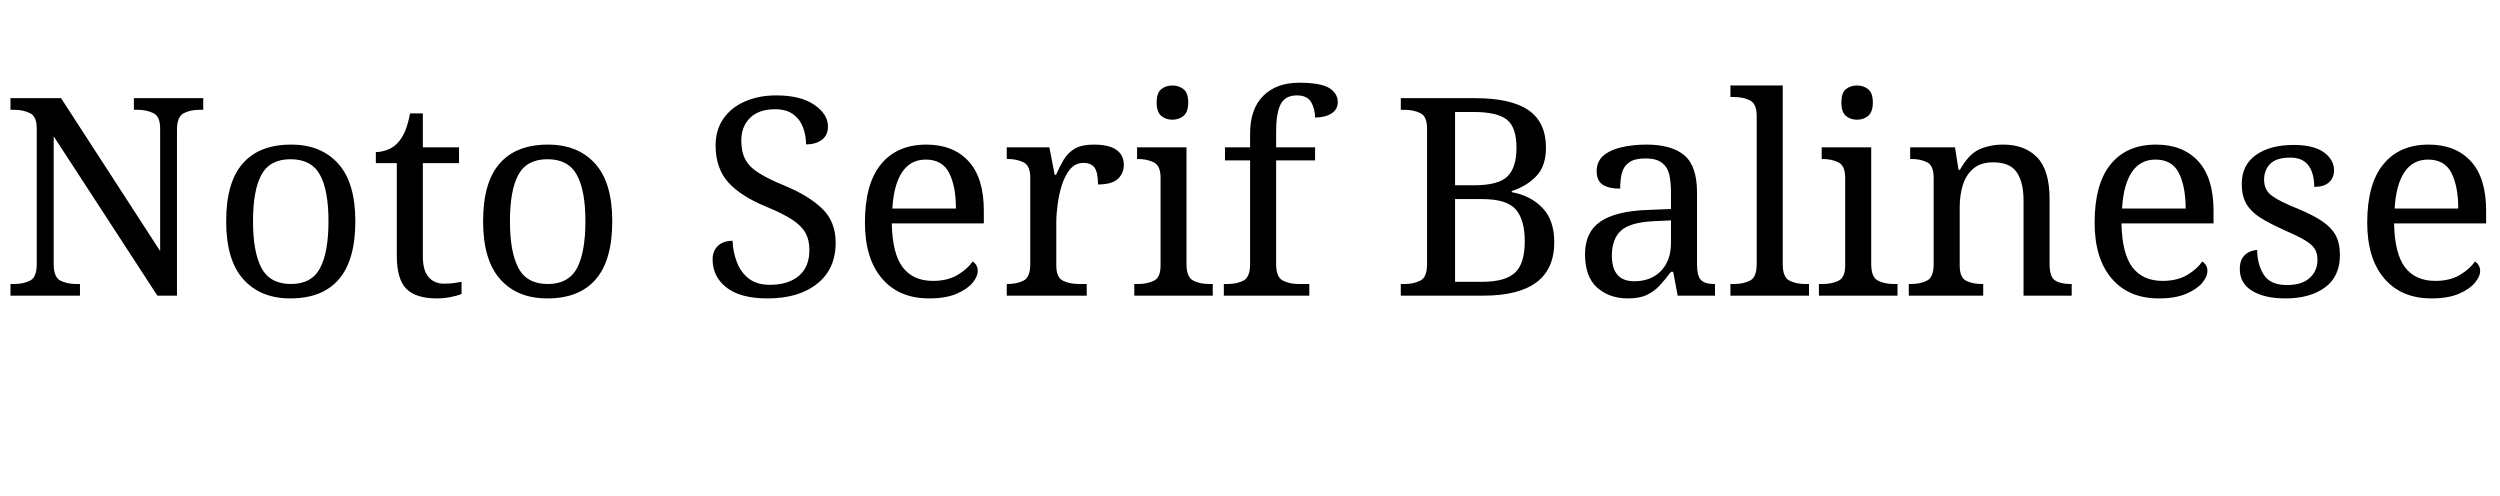 <svg xmlns="http://www.w3.org/2000/svg" xmlns:xlink="http://www.w3.org/1999/xlink" width="216.984" height="43.08"><path fill="black" d="M6.94 25.66L0.91 25.66L0.91 24.65L1.22 24.65Q2.04 24.65 2.62 24.35Q3.19 24.05 3.19 22.92L3.19 22.92L3.19 11.16Q3.19 10.10 2.60 9.82Q2.02 9.53 1.22 9.53L1.22 9.53L0.91 9.53L0.91 8.52L5.30 8.52L13.90 21.79L13.90 11.16Q13.90 10.10 13.31 9.82Q12.72 9.53 11.93 9.53L11.93 9.53L11.62 9.53L11.62 8.52L17.64 8.52L17.64 9.53L17.33 9.53Q16.51 9.53 15.94 9.83Q15.36 10.13 15.36 11.26L15.36 11.26L15.36 25.66L13.66 25.66L4.66 11.83L4.66 22.92Q4.66 24.05 5.23 24.35Q5.81 24.65 6.62 24.65L6.62 24.65L6.94 24.65L6.94 25.66ZM25.20 25.90L25.20 25.90Q22.61 25.90 21.12 24.24Q19.63 22.58 19.63 19.20L19.63 19.20Q19.63 15.84 21.06 14.20Q22.49 12.55 25.27 12.55L25.27 12.55Q27.86 12.55 29.35 14.20Q30.84 15.84 30.84 19.20L30.84 19.20Q30.84 22.58 29.41 24.24Q27.98 25.90 25.20 25.90ZM25.25 24.65L25.25 24.65Q27.05 24.65 27.78 23.27Q28.51 21.89 28.51 19.20L28.51 19.20Q28.51 16.51 27.77 15.17Q27.02 13.82 25.22 13.82L25.22 13.82Q23.42 13.82 22.69 15.17Q21.96 16.51 21.96 19.20L21.96 19.20Q21.96 21.89 22.70 23.27Q23.45 24.65 25.25 24.65ZM37.92 25.90L37.92 25.90Q36.10 25.90 35.27 25.07Q34.44 24.24 34.44 22.18L34.44 22.18L34.44 14.16L32.62 14.16L32.62 13.20Q33.05 13.20 33.58 13.02Q34.10 12.84 34.49 12.43L34.49 12.43Q34.90 12.00 35.16 11.38Q35.42 10.75 35.59 9.84L35.59 9.84L36.70 9.84L36.70 12.79L39.84 12.79L39.84 14.16L36.70 14.16L36.70 22.25Q36.70 23.47 37.20 24.05Q37.70 24.62 38.52 24.62L38.52 24.62Q38.95 24.62 39.31 24.58Q39.67 24.53 40.06 24.46L40.06 24.46L40.06 25.51Q39.74 25.66 39.12 25.78Q38.50 25.90 37.92 25.90ZM47.50 25.90L47.50 25.90Q44.90 25.90 43.42 24.24Q41.93 22.58 41.93 19.20L41.93 19.20Q41.93 15.84 43.36 14.20Q44.78 12.55 47.57 12.55L47.57 12.55Q50.16 12.55 51.65 14.20Q53.14 15.84 53.14 19.20L53.14 19.20Q53.14 22.58 51.71 24.24Q50.28 25.90 47.50 25.90ZM47.54 24.65L47.54 24.65Q49.34 24.65 50.08 23.27Q50.81 21.89 50.81 19.20L50.81 19.20Q50.81 16.51 50.06 15.17Q49.32 13.82 47.52 13.82L47.52 13.82Q45.72 13.82 44.99 15.17Q44.26 16.51 44.26 19.20L44.26 19.20Q44.26 21.89 45.00 23.27Q45.74 24.65 47.54 24.65ZM66.62 25.90L66.62 25.90Q64.27 25.90 63.06 24.96Q61.85 24.02 61.85 22.51L61.85 22.51Q61.85 21.79 62.30 21.35Q62.76 20.90 63.58 20.90L63.58 20.90Q63.62 21.89 63.96 22.76Q64.30 23.64 64.99 24.18Q65.69 24.72 66.82 24.72L66.82 24.72Q68.42 24.72 69.34 23.94Q70.25 23.16 70.25 21.70L70.25 21.70Q70.25 20.81 69.90 20.20Q69.55 19.58 68.75 19.06Q67.94 18.53 66.53 17.95L66.53 17.95Q64.30 17.04 63.20 15.82Q62.11 14.59 62.11 12.62L62.11 12.62Q62.11 11.26 62.80 10.28Q63.48 9.31 64.67 8.80Q65.86 8.28 67.37 8.28L67.37 8.28Q69.50 8.28 70.68 9.10Q71.86 9.91 71.86 10.97L71.86 10.97Q71.86 11.74 71.34 12.13Q70.82 12.53 69.96 12.53L69.96 12.53Q69.96 11.78 69.71 11.09Q69.46 10.39 68.87 9.94Q68.28 9.48 67.27 9.48L67.27 9.48Q65.88 9.48 65.11 10.22Q64.34 10.97 64.34 12.22L64.34 12.22Q64.34 13.18 64.69 13.84Q65.04 14.50 65.86 15.01Q66.67 15.53 68.06 16.10L68.06 16.10Q70.18 16.97 71.35 18.10Q72.53 19.22 72.53 21.07L72.53 21.07Q72.53 23.35 70.93 24.62Q69.34 25.90 66.62 25.90ZM80.64 25.90L80.64 25.90Q78.02 25.90 76.55 24.17Q75.07 22.44 75.07 19.32L75.07 19.32Q75.07 15.96 76.46 14.26Q77.86 12.55 80.40 12.55L80.40 12.55Q82.73 12.55 84.06 13.99Q85.39 15.43 85.39 18.29L85.39 18.29L85.39 19.39L77.40 19.39Q77.45 22.01 78.35 23.20Q79.25 24.38 80.98 24.38L80.98 24.38Q82.22 24.38 83.10 23.87Q83.98 23.35 84.41 22.70L84.41 22.70Q84.58 22.78 84.72 22.99Q84.86 23.21 84.86 23.52L84.86 23.52Q84.86 24 84.41 24.55Q83.95 25.10 83.02 25.50Q82.08 25.90 80.64 25.90ZM77.45 18.10L82.97 18.10Q82.97 16.18 82.38 15.01Q81.79 13.85 80.35 13.85L80.35 13.85Q79.03 13.85 78.30 14.94Q77.57 16.03 77.45 18.10L77.45 18.10ZM94.32 25.66L87.38 25.66L87.38 24.65L87.46 24.65Q88.27 24.65 88.85 24.35Q89.42 24.05 89.42 22.92L89.42 22.92L89.42 15.43Q89.42 14.38 88.84 14.09Q88.25 13.80 87.46 13.80L87.46 13.80L87.38 13.80L87.38 12.79L91.08 12.79L91.54 15.17L91.66 15.17Q91.97 14.45 92.33 13.85Q92.69 13.25 93.29 12.90Q93.89 12.55 94.94 12.55L94.94 12.55Q96.26 12.55 96.90 13.01Q97.54 13.46 97.54 14.30L97.54 14.30Q97.54 15.05 97.02 15.53Q96.50 16.01 95.30 16.01L95.30 16.01Q95.30 15.02 95.02 14.58Q94.73 14.14 94.03 14.14L94.03 14.14Q93.36 14.14 92.90 14.66Q92.45 15.19 92.18 16.01Q91.92 16.82 91.80 17.70Q91.68 18.58 91.68 19.27L91.68 19.27L91.68 23.04Q91.68 24.10 92.27 24.37Q92.86 24.65 93.65 24.65L93.65 24.65L94.32 24.65L94.32 25.66ZM101.76 10.39L101.76 10.39Q101.18 10.39 100.79 10.06Q100.39 9.72 100.39 8.90L100.39 8.90Q100.39 8.06 100.79 7.74Q101.18 7.42 101.76 7.42L101.76 7.42Q102.31 7.42 102.72 7.74Q103.13 8.06 103.13 8.90L103.13 8.90Q103.13 9.72 102.72 10.06Q102.31 10.39 101.76 10.39ZM105.26 25.66L98.45 25.66L98.45 24.65L98.76 24.65Q99.55 24.65 100.14 24.37Q100.73 24.10 100.73 23.04L100.73 23.04L100.73 15.43Q100.73 14.38 100.14 14.09Q99.55 13.80 98.76 13.80L98.76 13.80L98.69 13.80L98.69 12.79L102.98 12.79L102.98 22.92Q102.98 24.05 103.56 24.35Q104.14 24.65 104.95 24.65L104.95 24.65L105.26 24.65L105.26 25.66ZM113.64 25.66L106.22 25.66L106.22 24.65L106.54 24.65Q107.35 24.65 107.93 24.35Q108.50 24.05 108.50 22.92L108.50 22.92L108.50 13.92L106.32 13.92L106.32 12.79L108.50 12.79L108.50 11.59Q108.50 9.46 109.64 8.32Q110.78 7.18 112.75 7.18L112.75 7.18Q114.62 7.18 115.37 7.64Q116.11 8.11 116.11 8.86L116.11 8.86Q116.11 9.50 115.56 9.85Q115.01 10.20 114.14 10.20L114.14 10.20Q114.14 9.48 113.81 8.88Q113.47 8.28 112.56 8.28L112.56 8.28Q111.53 8.28 111.14 9.07Q110.76 9.86 110.76 11.38L110.76 11.38L110.76 12.79L114.14 12.79L114.14 13.92L110.76 13.92L110.76 22.92Q110.76 24.05 111.34 24.35Q111.91 24.65 112.73 24.65L112.73 24.65L113.64 24.65L113.64 25.66ZM128.74 25.66L121.58 25.66L121.58 24.65L121.90 24.65Q122.71 24.65 123.29 24.35Q123.86 24.05 123.86 22.92L123.86 22.92L123.86 11.16Q123.86 10.10 123.28 9.82Q122.69 9.53 121.90 9.53L121.90 9.53L121.58 9.53L121.58 8.52L128.02 8.52Q131.14 8.52 132.66 9.56Q134.18 10.61 134.18 12.82L134.18 12.82Q134.18 14.42 133.33 15.30Q132.48 16.18 131.21 16.58L131.21 16.58L131.21 16.68Q132.84 16.97 133.87 18.04Q134.90 19.10 134.90 21.02L134.90 21.02Q134.90 25.66 128.74 25.66L128.74 25.66ZM126.29 16.08L127.94 16.08Q130.06 16.08 130.84 15.31Q131.62 14.54 131.62 12.82L131.62 12.82Q131.62 11.04 130.78 10.38Q129.94 9.72 127.90 9.72L127.90 9.72L126.29 9.72L126.29 16.08ZM126.29 24.46L128.62 24.46Q130.66 24.46 131.50 23.66Q132.34 22.87 132.34 20.95L132.34 20.95Q132.34 19.08 131.56 18.18Q130.78 17.28 128.66 17.28L128.66 17.28L126.29 17.28L126.29 24.46ZM141.29 25.90L141.29 25.90Q139.68 25.90 138.62 24.96Q137.57 24.02 137.57 22.06L137.57 22.06Q137.57 20.14 138.92 19.22Q140.28 18.31 143.04 18.22L143.04 18.22L145.03 18.14L145.03 16.70Q145.03 15.84 144.89 15.18Q144.74 14.52 144.26 14.14Q143.78 13.75 142.80 13.75L142.80 13.75Q141.89 13.75 141.41 14.09Q140.93 14.42 140.77 15.01Q140.62 15.60 140.62 16.37L140.62 16.37Q139.61 16.37 139.09 16.02Q138.58 15.67 138.58 14.86L138.58 14.86Q138.58 14.02 139.16 13.51Q139.75 13.01 140.74 12.78Q141.72 12.55 142.90 12.55L142.90 12.55Q145.10 12.55 146.20 13.49Q147.29 14.42 147.29 16.70L147.29 16.70L147.29 22.92Q147.29 23.93 147.62 24.29Q147.96 24.65 148.78 24.65L148.78 24.65L148.85 24.65L148.85 25.66L145.61 25.66L145.22 23.59L145.03 23.59Q144.53 24.26 144.05 24.78Q143.57 25.30 142.93 25.60Q142.30 25.90 141.29 25.90ZM141.84 24.41L141.84 24.41Q143.30 24.41 144.17 23.51Q145.03 22.61 145.03 21.07L145.03 21.07L145.03 19.13L143.50 19.20Q141.46 19.30 140.68 20.03Q139.90 20.76 139.90 22.18L139.90 22.18Q139.90 24.41 141.84 24.41ZM157.01 25.66L150.19 25.66L150.19 24.65L150.50 24.65Q151.32 24.65 151.90 24.35Q152.47 24.05 152.47 22.92L152.47 22.92L152.47 10.06Q152.47 9 151.88 8.71Q151.30 8.42 150.50 8.42L150.50 8.42L150.19 8.42L150.19 7.42L154.73 7.42L154.73 22.92Q154.73 24.05 155.30 24.35Q155.88 24.65 156.70 24.65L156.70 24.65L157.01 24.65L157.01 25.66ZM161.18 10.39L161.18 10.39Q160.61 10.39 160.21 10.06Q159.82 9.72 159.82 8.90L159.82 8.90Q159.82 8.06 160.21 7.74Q160.61 7.42 161.18 7.42L161.18 7.42Q161.74 7.42 162.14 7.74Q162.55 8.06 162.55 8.90L162.55 8.90Q162.55 9.72 162.14 10.06Q161.74 10.39 161.18 10.39ZM164.69 25.66L157.87 25.66L157.87 24.65L158.18 24.65Q158.98 24.65 159.56 24.37Q160.15 24.10 160.15 23.04L160.15 23.04L160.15 15.43Q160.15 14.38 159.56 14.09Q158.98 13.80 158.18 13.80L158.18 13.80L158.11 13.80L158.11 12.79L162.41 12.79L162.41 22.92Q162.41 24.05 162.98 24.35Q163.56 24.65 164.38 24.65L164.38 24.65L164.69 24.65L164.69 25.66ZM172.13 25.66L165.67 25.66L165.67 24.65L165.86 24.65Q166.68 24.65 167.26 24.35Q167.83 24.05 167.83 22.92L167.83 22.92L167.83 15.43Q167.83 14.38 167.27 14.09Q166.70 13.80 165.91 13.80L165.91 13.80L165.79 13.80L165.79 12.79L169.68 12.79L169.99 14.74L170.11 14.74Q170.86 13.39 171.78 12.97Q172.70 12.55 173.86 12.55L173.86 12.55Q175.75 12.55 176.82 13.67Q177.89 14.78 177.89 17.26L177.89 17.26L177.89 22.92Q177.89 24.05 178.38 24.35Q178.87 24.65 179.69 24.65L179.69 24.65L179.81 24.65L179.81 25.66L175.63 25.66L175.63 17.38Q175.63 15.82 175.04 14.95Q174.46 14.09 172.99 14.09L172.99 14.09Q171.91 14.09 171.28 14.63Q170.64 15.17 170.36 16.06Q170.09 16.94 170.09 17.98L170.09 17.98L170.09 23.04Q170.09 24.10 170.65 24.37Q171.22 24.65 172.01 24.65L172.01 24.65L172.13 24.65L172.13 25.66ZM187.37 25.90L187.37 25.90Q184.75 25.90 183.28 24.17Q181.80 22.44 181.80 19.32L181.80 19.32Q181.80 15.96 183.19 14.26Q184.58 12.55 187.13 12.55L187.13 12.55Q189.46 12.55 190.79 13.99Q192.12 15.43 192.12 18.29L192.12 18.29L192.12 19.39L184.13 19.39Q184.18 22.01 185.08 23.20Q185.98 24.38 187.70 24.38L187.70 24.38Q188.95 24.38 189.83 23.87Q190.70 23.35 191.14 22.70L191.14 22.70Q191.30 22.78 191.45 22.99Q191.59 23.21 191.59 23.52L191.59 23.52Q191.59 24 191.14 24.55Q190.68 25.10 189.74 25.50Q188.81 25.90 187.37 25.90ZM184.18 18.10L189.70 18.10Q189.70 16.18 189.11 15.01Q188.52 13.85 187.08 13.85L187.08 13.85Q185.76 13.85 185.03 14.94Q184.30 16.03 184.18 18.10L184.18 18.10ZM198.36 25.90L198.36 25.90Q196.56 25.90 195.48 25.25Q194.40 24.60 194.40 23.35L194.40 23.35Q194.40 22.70 194.66 22.34Q194.93 21.98 195.28 21.84Q195.62 21.70 195.91 21.70L195.91 21.70Q195.91 22.94 196.48 23.84Q197.04 24.74 198.50 24.74L198.50 24.74Q199.78 24.74 200.46 24.13Q201.14 23.52 201.14 22.56L201.14 22.56Q201.14 21.96 200.89 21.58Q200.64 21.19 200.00 20.82Q199.37 20.45 198.19 19.94L198.19 19.94Q196.97 19.39 196.16 18.88Q195.36 18.36 194.96 17.68Q194.57 16.99 194.57 15.96L194.57 15.96Q194.57 14.33 195.80 13.45Q197.04 12.58 199.08 12.58L199.08 12.58Q200.81 12.58 201.70 13.22Q202.58 13.87 202.58 14.78L202.58 14.78Q202.58 15.43 202.14 15.83Q201.70 16.22 200.86 16.22L200.86 16.22Q200.86 15.02 200.35 14.35Q199.85 13.68 198.79 13.68L198.79 13.68Q197.57 13.68 197.04 14.22Q196.51 14.76 196.51 15.60L196.51 15.60Q196.51 16.51 197.20 17.00Q197.88 17.50 199.49 18.14L199.49 18.14Q200.76 18.67 201.55 19.20Q202.34 19.73 202.72 20.42Q203.09 21.12 203.09 22.13L203.09 22.13Q203.09 24 201.79 24.95Q200.50 25.90 198.36 25.90ZM211.03 25.90L211.03 25.90Q208.42 25.90 206.94 24.17Q205.46 22.44 205.46 19.32L205.46 19.32Q205.46 15.96 206.86 14.26Q208.25 12.55 210.79 12.55L210.79 12.55Q213.12 12.55 214.45 13.99Q215.78 15.43 215.78 18.29L215.78 18.29L215.78 19.39L207.79 19.39Q207.84 22.01 208.74 23.20Q209.64 24.38 211.37 24.38L211.37 24.38Q212.62 24.38 213.49 23.87Q214.37 23.35 214.80 22.70L214.80 22.70Q214.97 22.78 215.11 22.99Q215.26 23.21 215.26 23.52L215.26 23.52Q215.26 24 214.80 24.55Q214.34 25.10 213.41 25.50Q212.47 25.90 211.03 25.90ZM207.84 18.10L213.36 18.10Q213.36 16.18 212.77 15.01Q212.18 13.85 210.74 13.85L210.74 13.85Q209.42 13.85 208.69 14.94Q207.96 16.03 207.84 18.10L207.84 18.10Z"/></svg>
